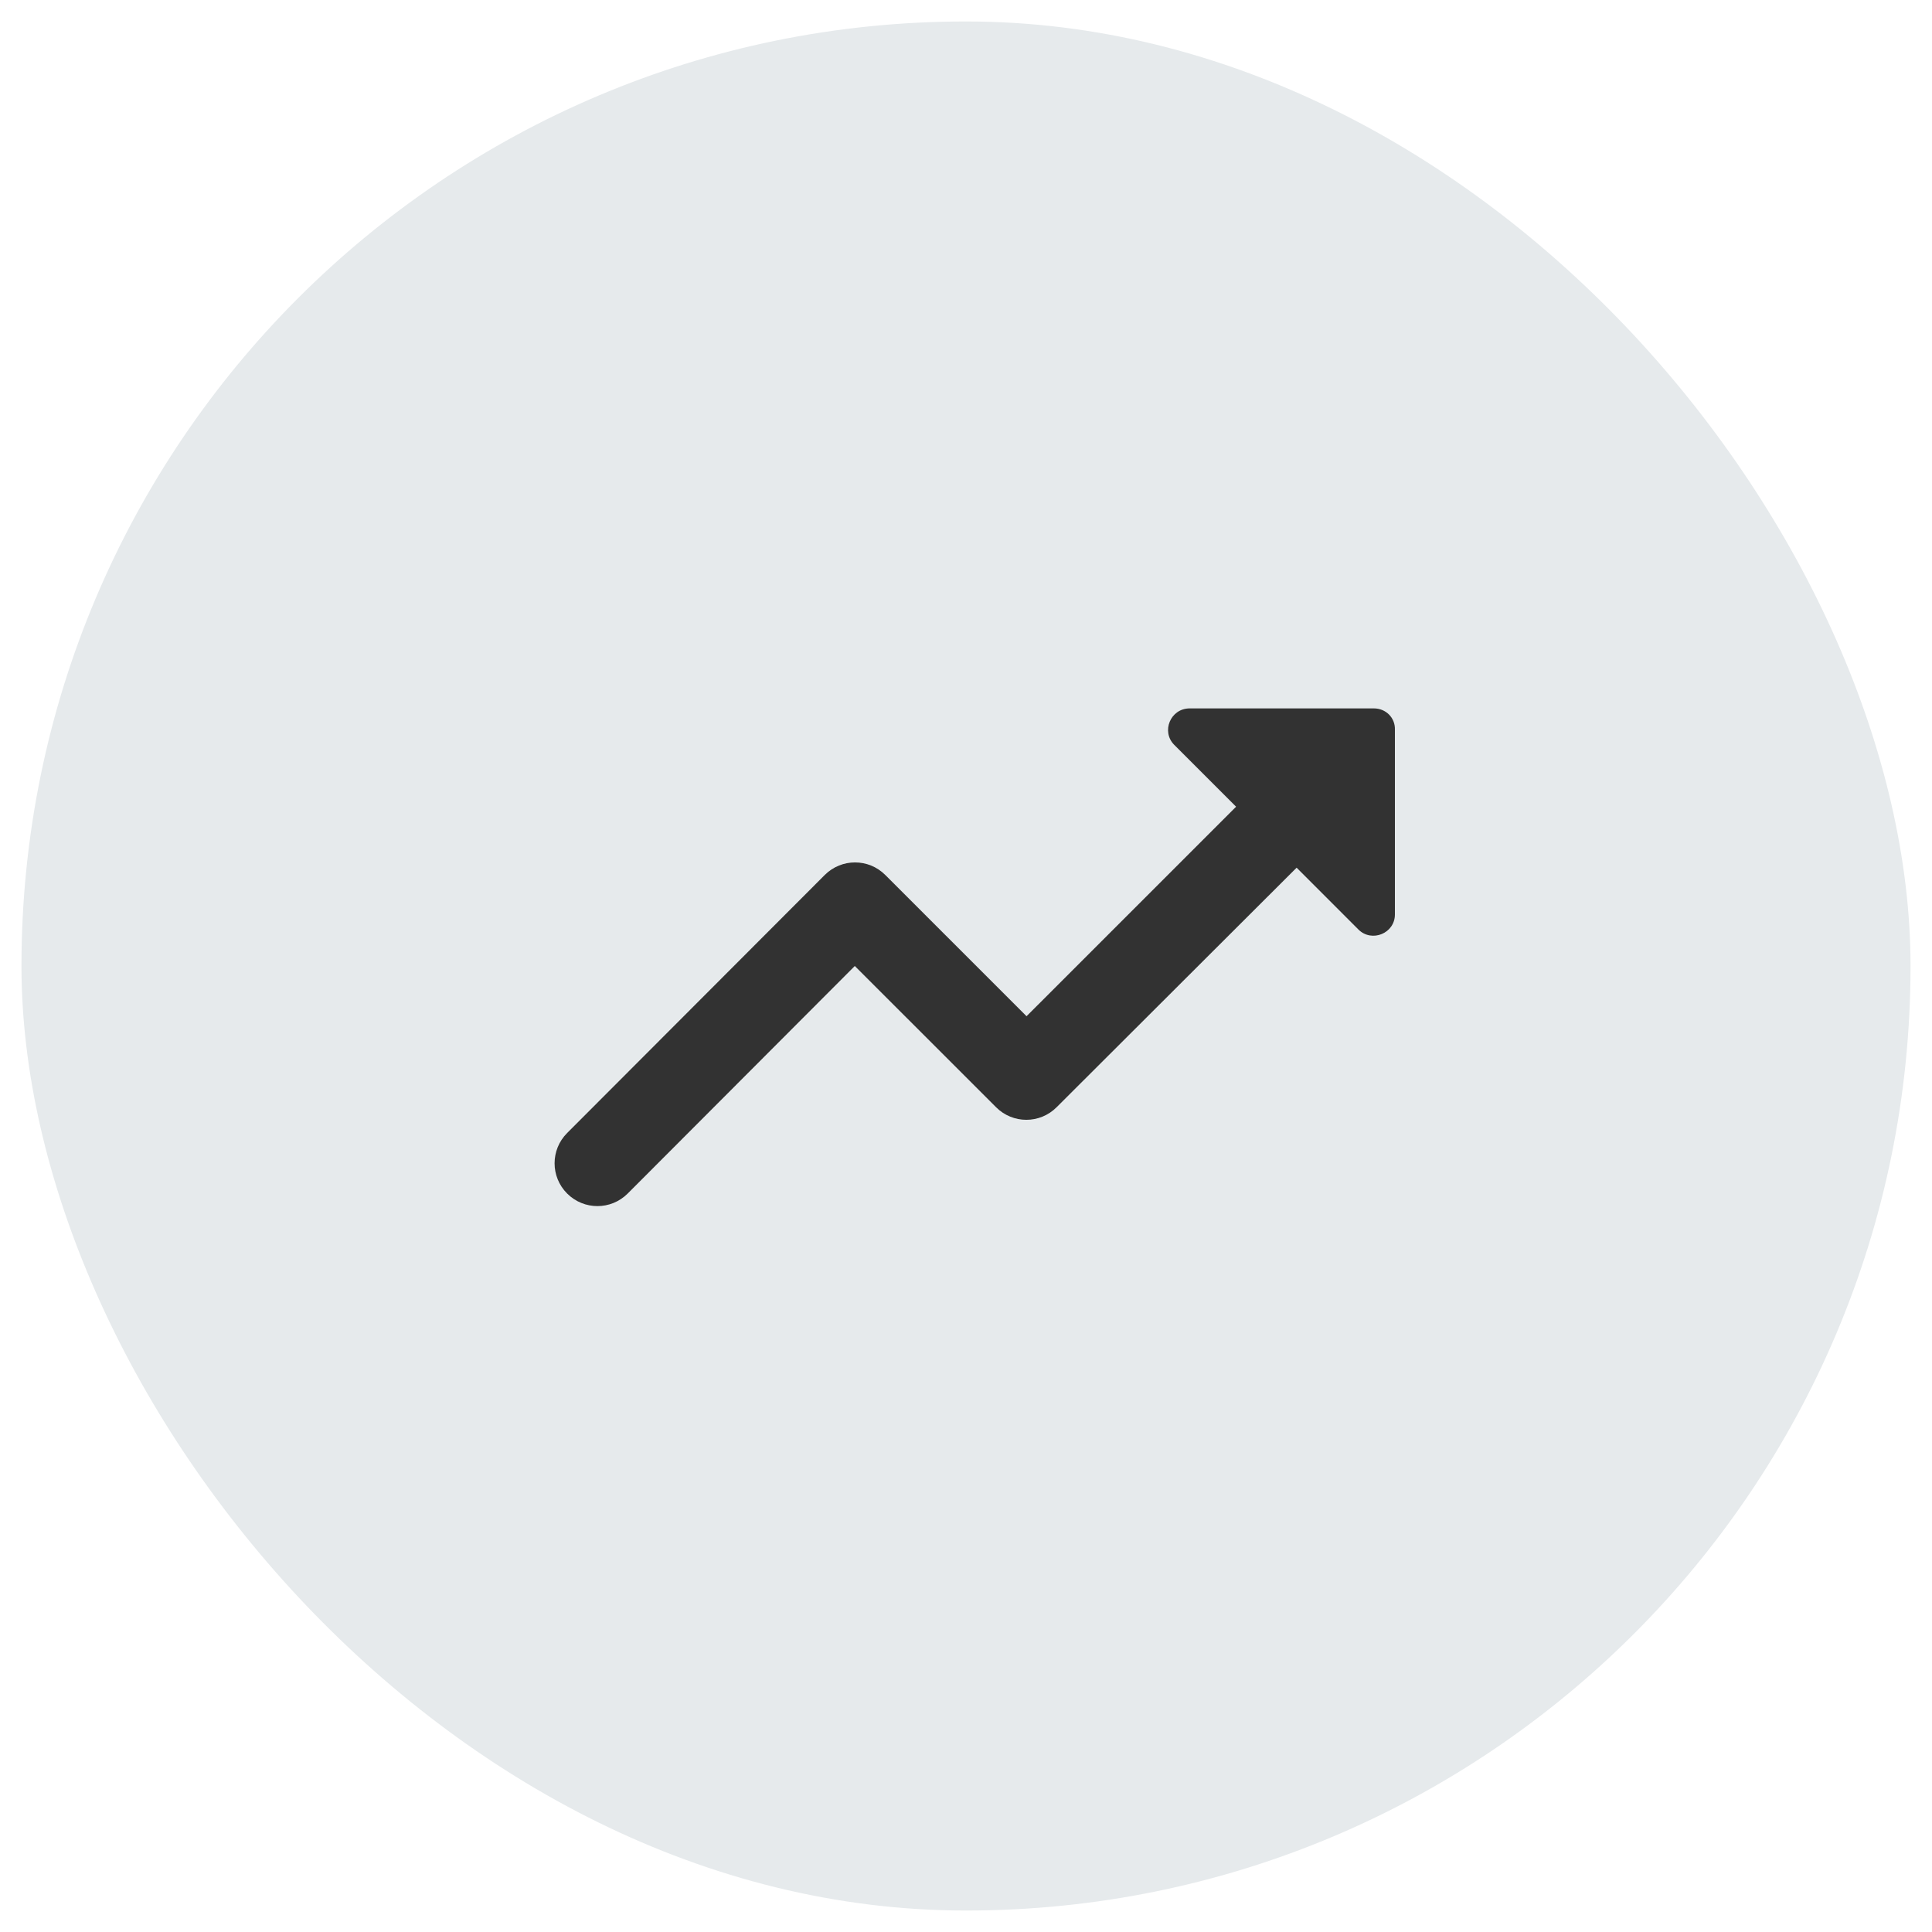 <svg width="45" height="45" viewBox="0 0 45 45" fill="none" xmlns="http://www.w3.org/2000/svg">
<rect x="0.5" y="0.5" width="44" height="44" rx="22" fill="#E6EAEC"/>
<g clip-path="url(#clip0_1496_290)">
<path d="M27.351 17.35L28.791 18.79L23.91 23.67L20.62 20.38C20.23 19.99 19.601 19.99 19.21 20.38L13.21 26.39C12.82 26.78 12.82 27.41 13.21 27.8C13.601 28.19 14.23 28.19 14.62 27.8L19.91 22.5L23.201 25.79C23.59 26.18 24.221 26.18 24.61 25.79L30.201 20.21L31.64 21.65C31.951 21.96 32.49 21.74 32.49 21.3V17C32.501 16.72 32.281 16.5 32.001 16.5H27.71C27.261 16.5 27.041 17.04 27.351 17.35Z" fill="#323232"/>
</g>
<defs>
<clipPath id="clip0_1496_290">
<rect width="24" height="24" fill="white" transform="translate(10.5 10.5)"/>
</clipPath>
</defs>
</svg>
